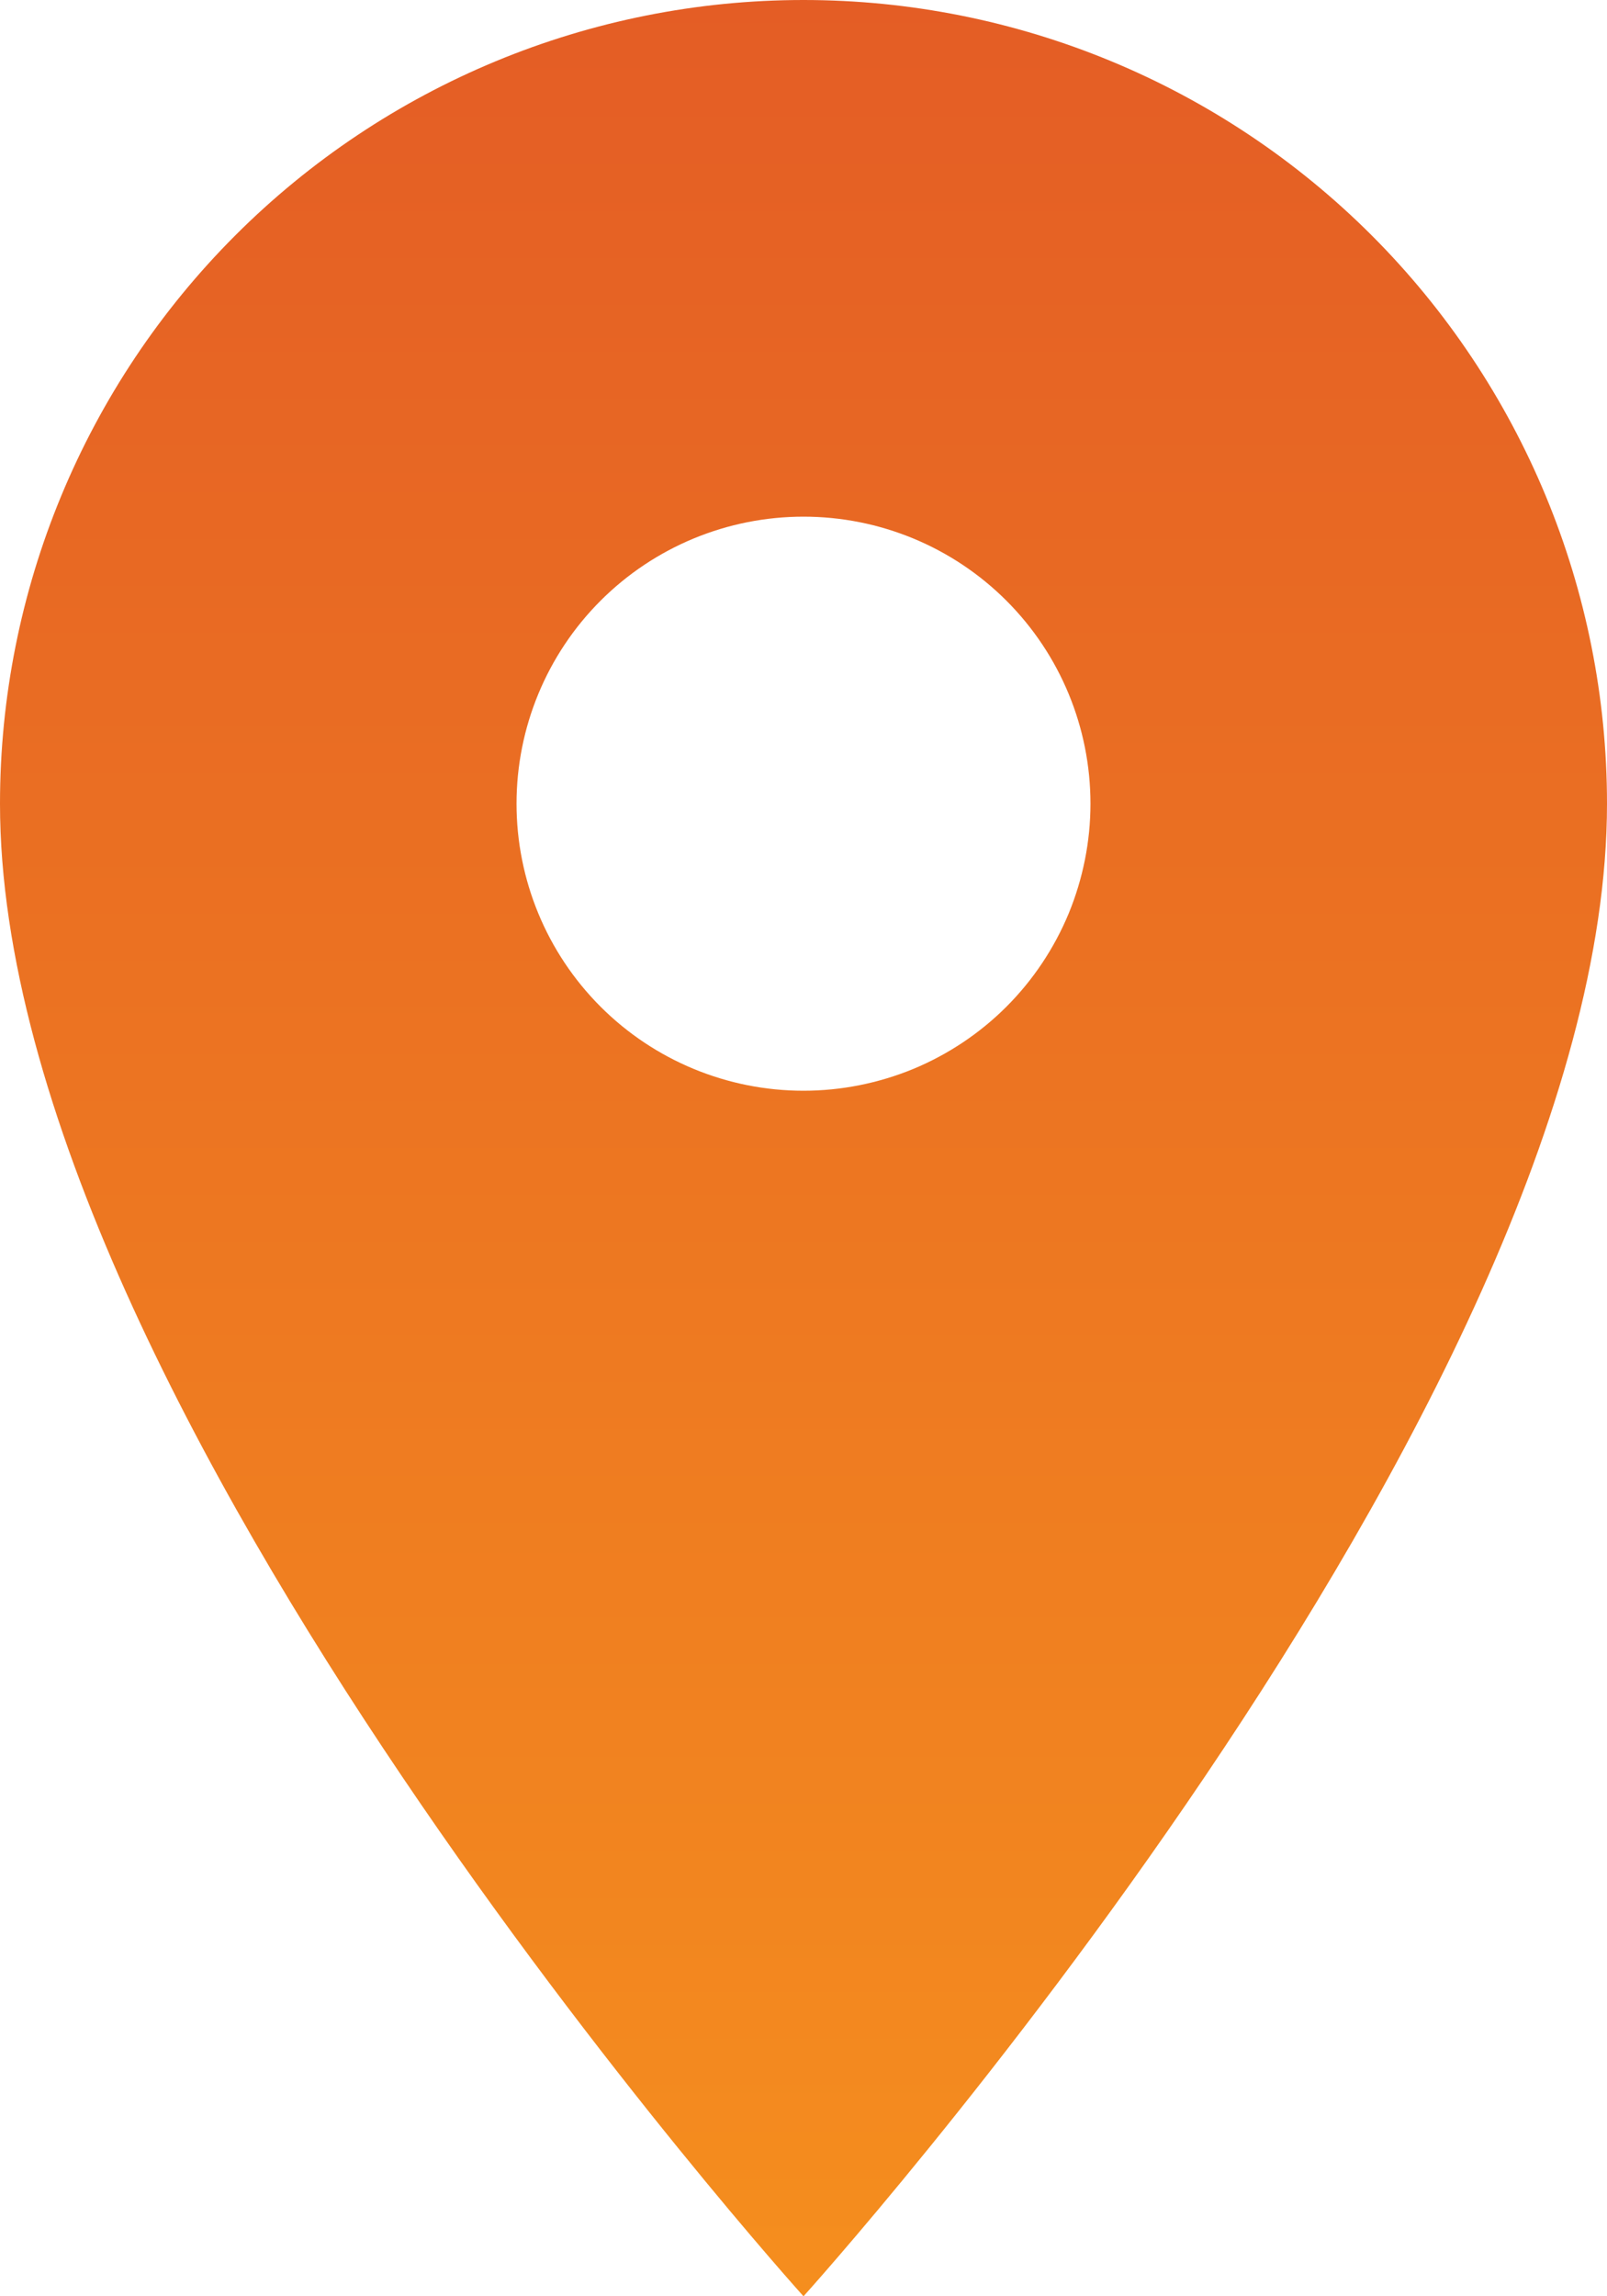 <svg width="14" height="20" viewBox="0 0 14 20" fill="none" xmlns="http://www.w3.org/2000/svg">
<path d="M7 9.5C6.337 9.5 5.701 9.237 5.232 8.768C4.763 8.299 4.5 7.663 4.5 7C4.5 6.337 4.763 5.701 5.232 5.232C5.701 4.763 6.337 4.5 7 4.5C7.663 4.5 8.299 4.763 8.768 5.232C9.237 5.701 9.5 6.337 9.5 7C9.5 7.328 9.435 7.653 9.31 7.957C9.184 8.26 9 8.536 8.768 8.768C8.536 9 8.26 9.184 7.957 9.31C7.653 9.435 7.328 9.5 7 9.5ZM7 0C5.143 0 3.363 0.737 2.05 2.05C0.737 3.363 0 5.143 0 7C0 12.25 7 20 7 20C7 20 14 12.25 14 7C14 5.143 13.262 3.363 11.95 2.05C10.637 0.737 8.857 0 7 0Z" fill="url(#paint0_linear_60_400)"/>
<defs>
<linearGradient id="paint0_linear_60_400" x1="7" y1="0" x2="7" y2="20" gradientUnits="userSpaceOnUse">
<stop stop-color="#E45D25"/>
<stop offset="1" stop-color="#F58E1E"/>
</linearGradient>
</defs>
</svg>
